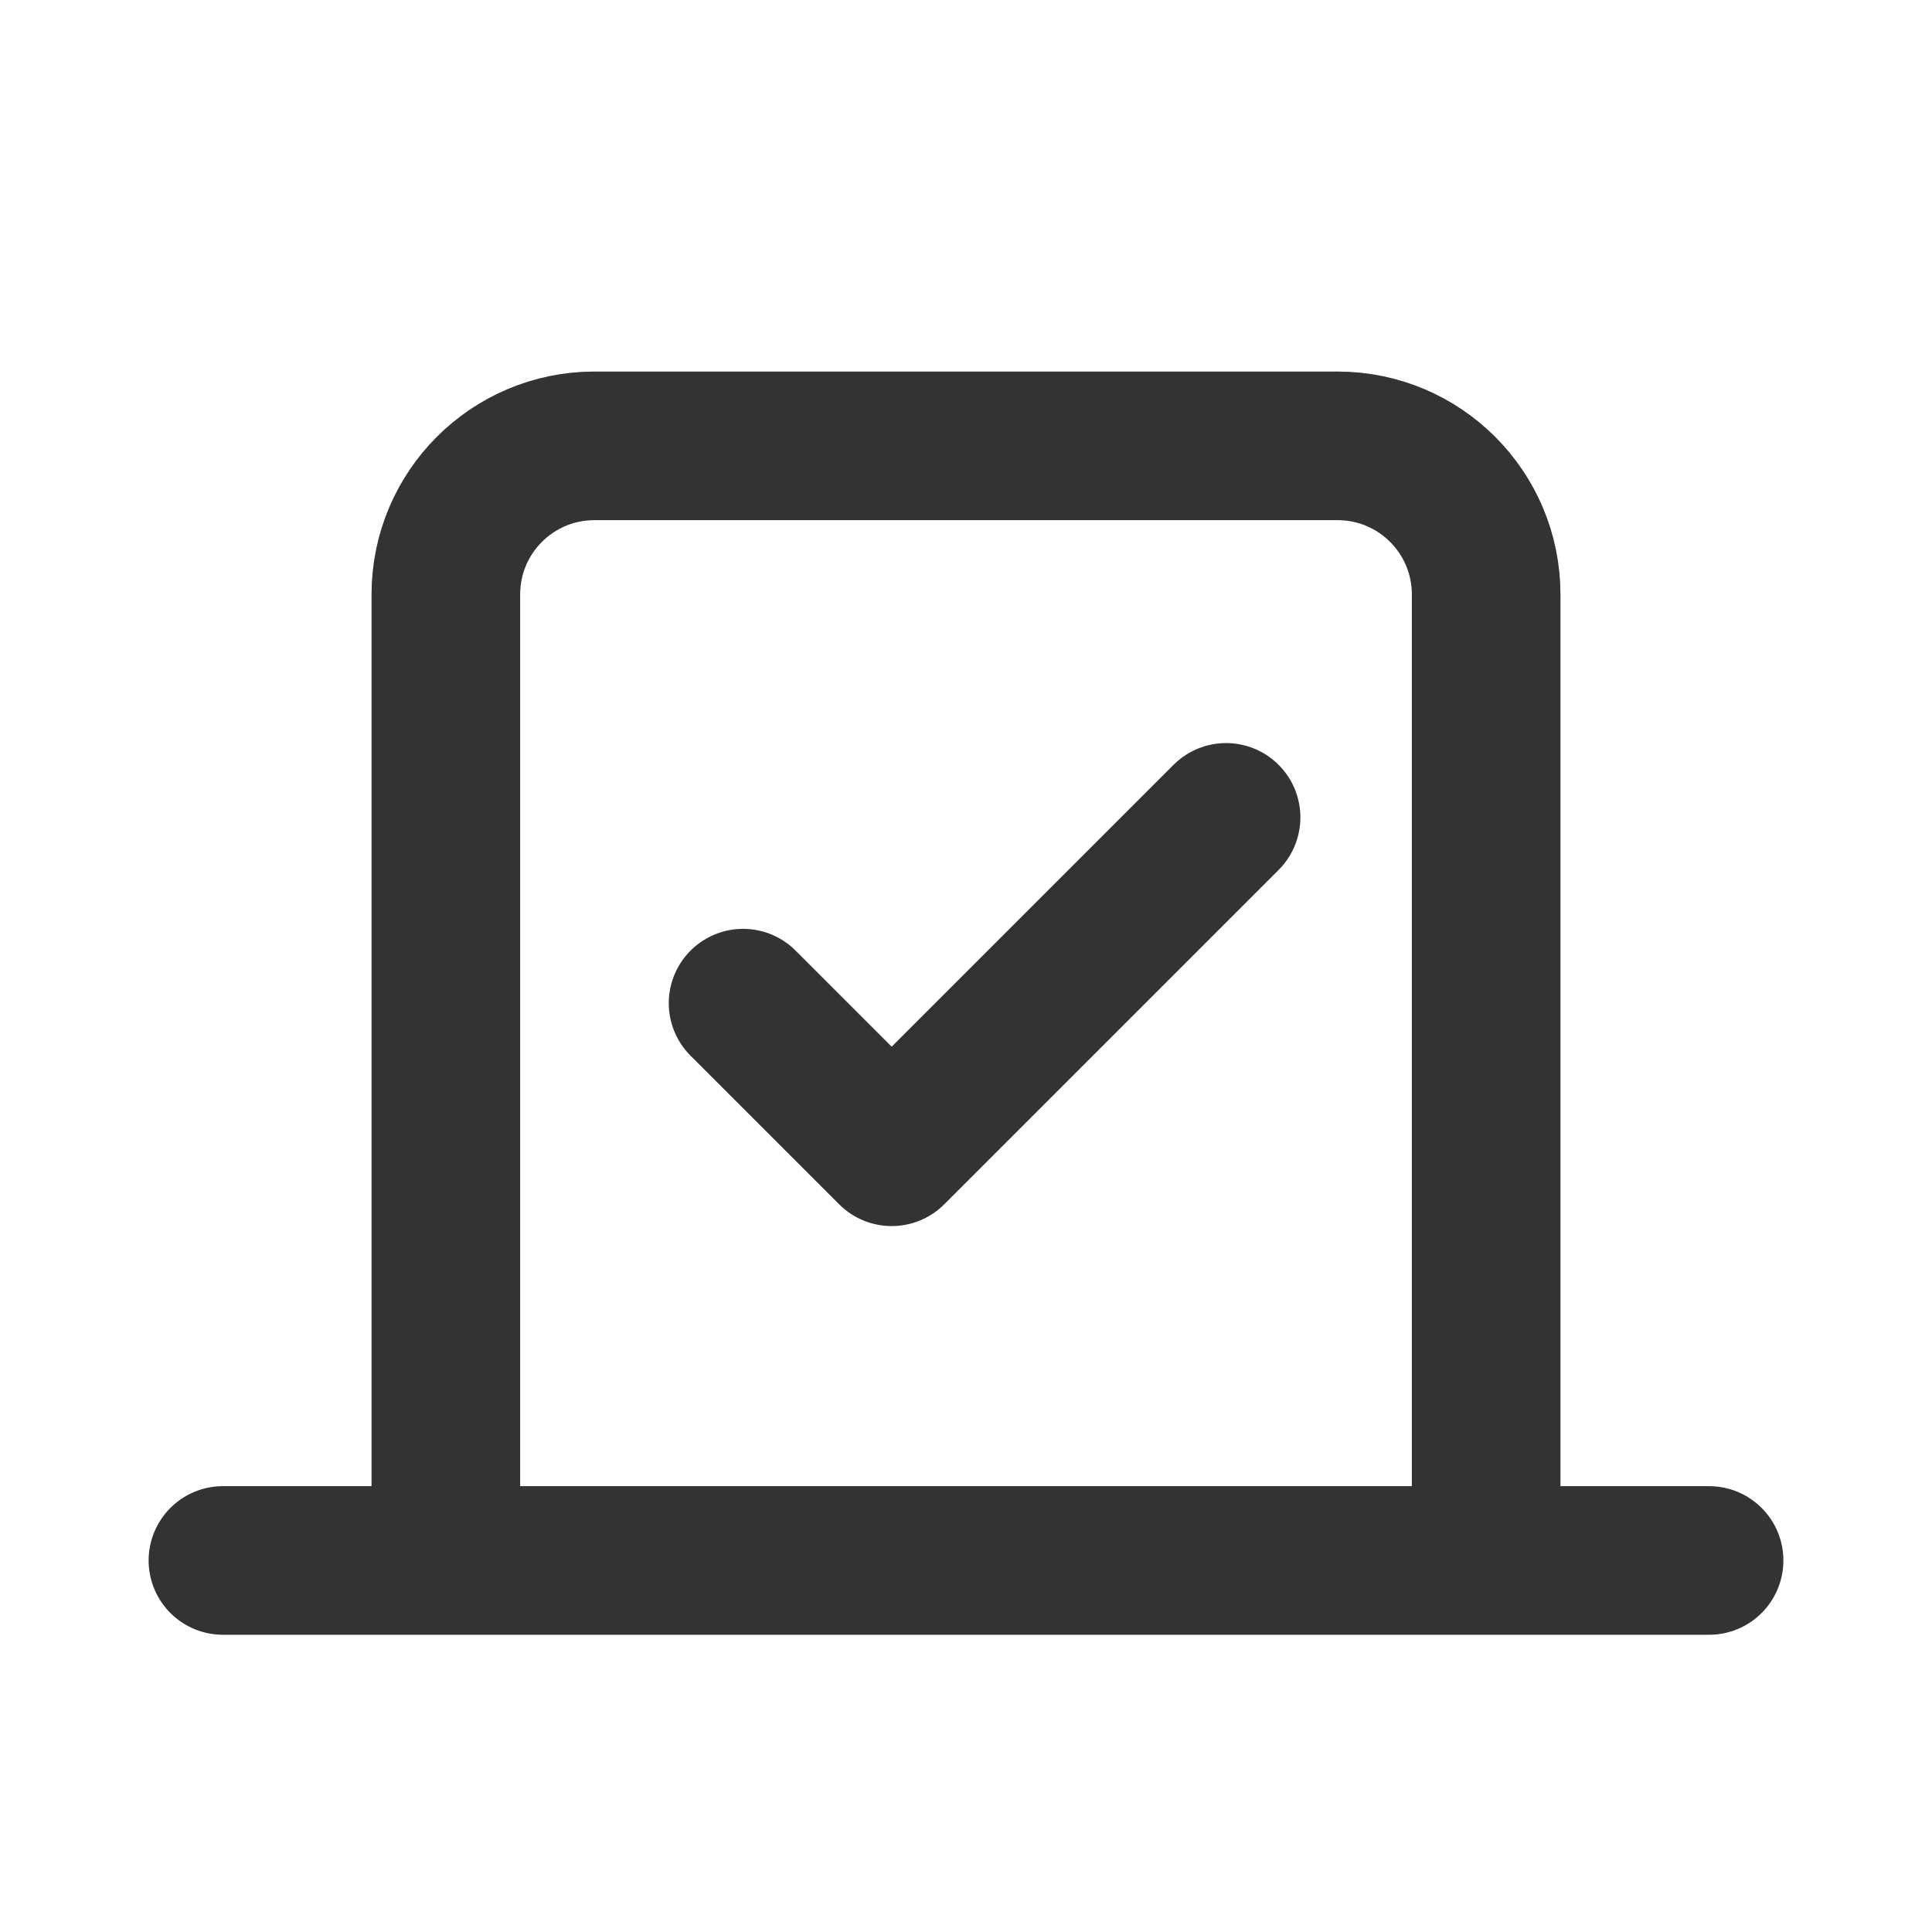 <svg width="26" height="26" viewBox="0 0 26 26" fill="none" xmlns="http://www.w3.org/2000/svg">
<path d="M3 21H23" stroke="#333333" stroke-width="2" stroke-linecap="round"/>
<path d="M20 20V8C20 6.895 19.105 6 18 6H8C6.895 6 6 6.895 6 8V20" stroke="#333333" stroke-width="2" stroke-linecap="round"/>
<path d="M10 13.5L12 15.5L16.5 11" stroke="#333333" stroke-width="2" stroke-linecap="round" stroke-linejoin="round"/>
</svg>
